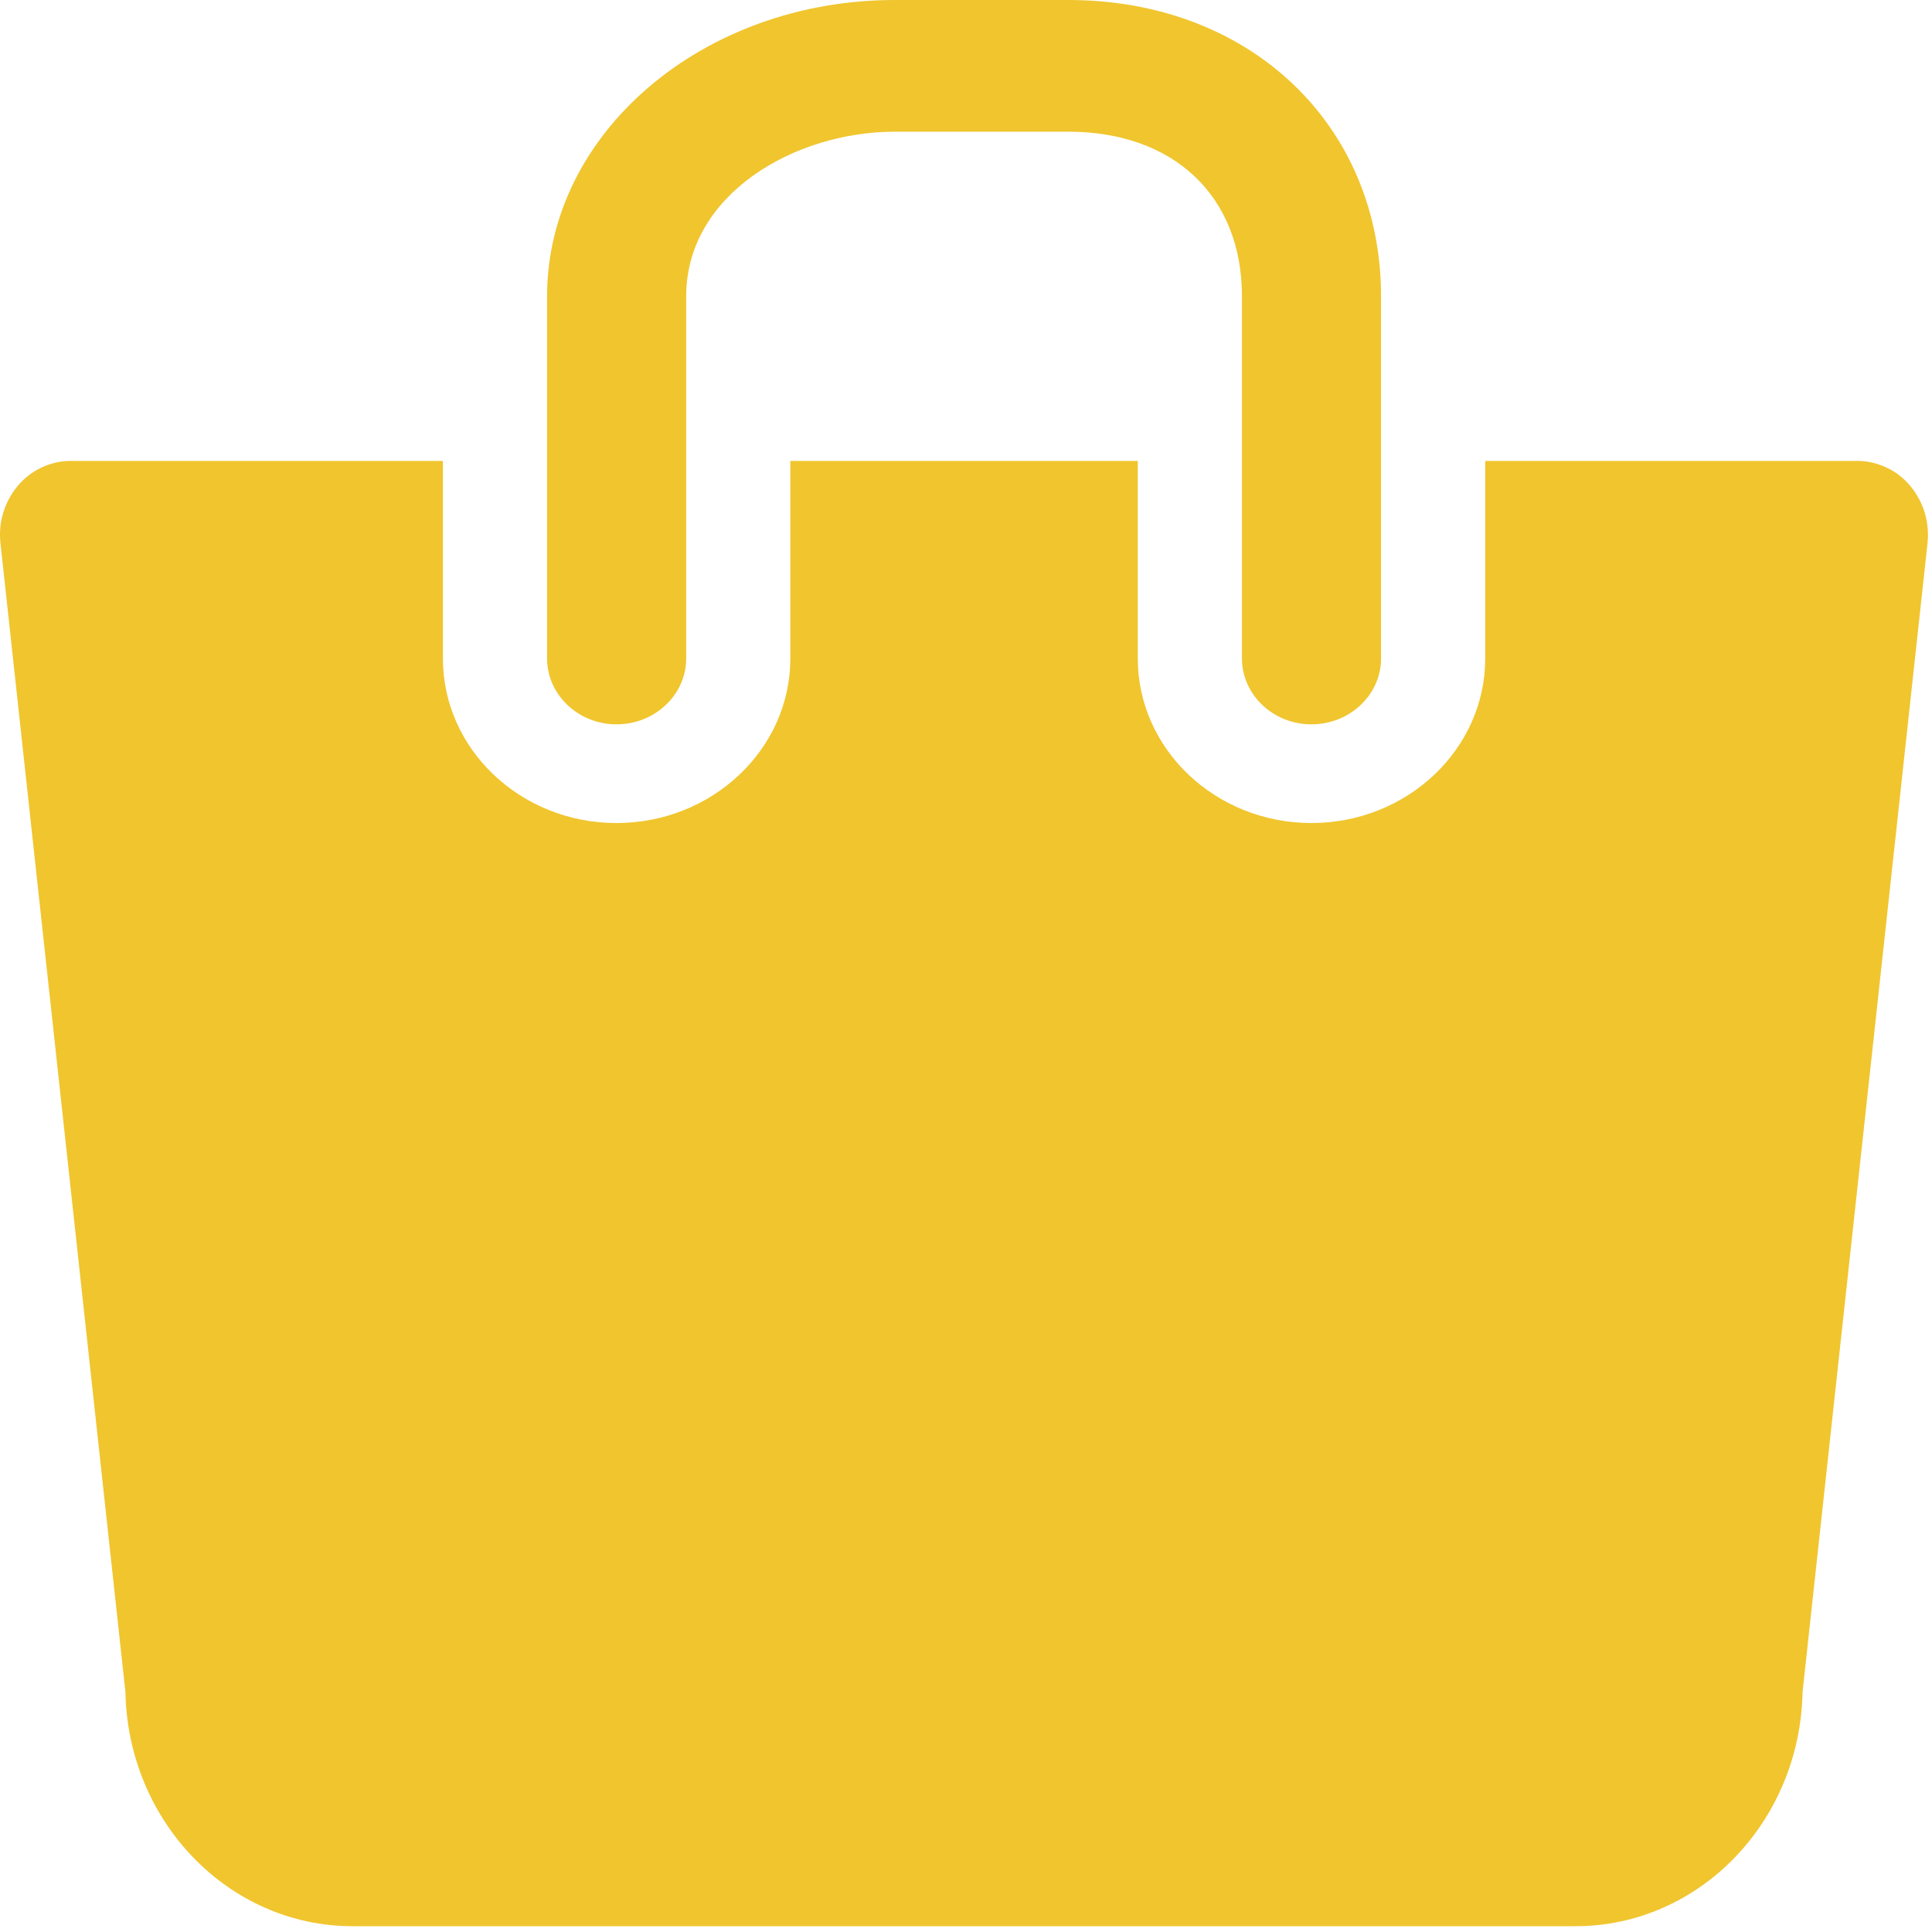 <svg width="12" height="12" viewBox="0 0 12 12" fill="none" xmlns="http://www.w3.org/2000/svg">
<g clip-path="url(#clip0)">
<path d="M11.864 3.017C11.824 2.969 11.774 2.93 11.717 2.904C11.661 2.877 11.599 2.863 11.537 2.863H9.225V4.09C9.225 4.653 8.741 5.112 8.145 5.112C7.551 5.112 7.067 4.654 7.067 4.09V2.863H4.909V4.09C4.909 4.653 4.424 5.112 3.829 5.112C3.234 5.112 2.751 4.654 2.751 4.09V2.863H0.438C0.376 2.863 0.314 2.877 0.257 2.904C0.201 2.931 0.151 2.969 0.111 3.017C0.07 3.066 0.039 3.123 0.02 3.185C0.001 3.246 -0.004 3.311 0.003 3.375L0.779 10.509C0.794 11.315 1.421 11.964 2.19 11.964H9.785C10.555 11.964 11.181 11.315 11.196 10.509L11.972 3.375C11.979 3.311 11.973 3.246 11.955 3.185C11.936 3.123 11.905 3.066 11.864 3.017V3.017Z" fill="#F0C52E"/>
<path d="M3.829 4.499C4.068 4.499 4.262 4.315 4.262 4.09V1.84C4.262 1.208 4.934 0.818 5.557 0.818H6.636C7.291 0.818 7.714 1.219 7.714 1.84V4.09C7.714 4.315 7.908 4.499 8.145 4.499C8.384 4.499 8.578 4.315 8.578 4.09V1.84C8.577 0.773 7.761 0 6.636 0H5.557C4.367 0 3.398 0.826 3.398 1.84V4.09C3.398 4.315 3.592 4.499 3.829 4.499V4.499Z" fill="#F0C52E"/>
</g>
<defs>
<clipPath id="clip0">
<rect width="12" height="12" fill="white"/>
</clipPath>
</defs>
</svg>
